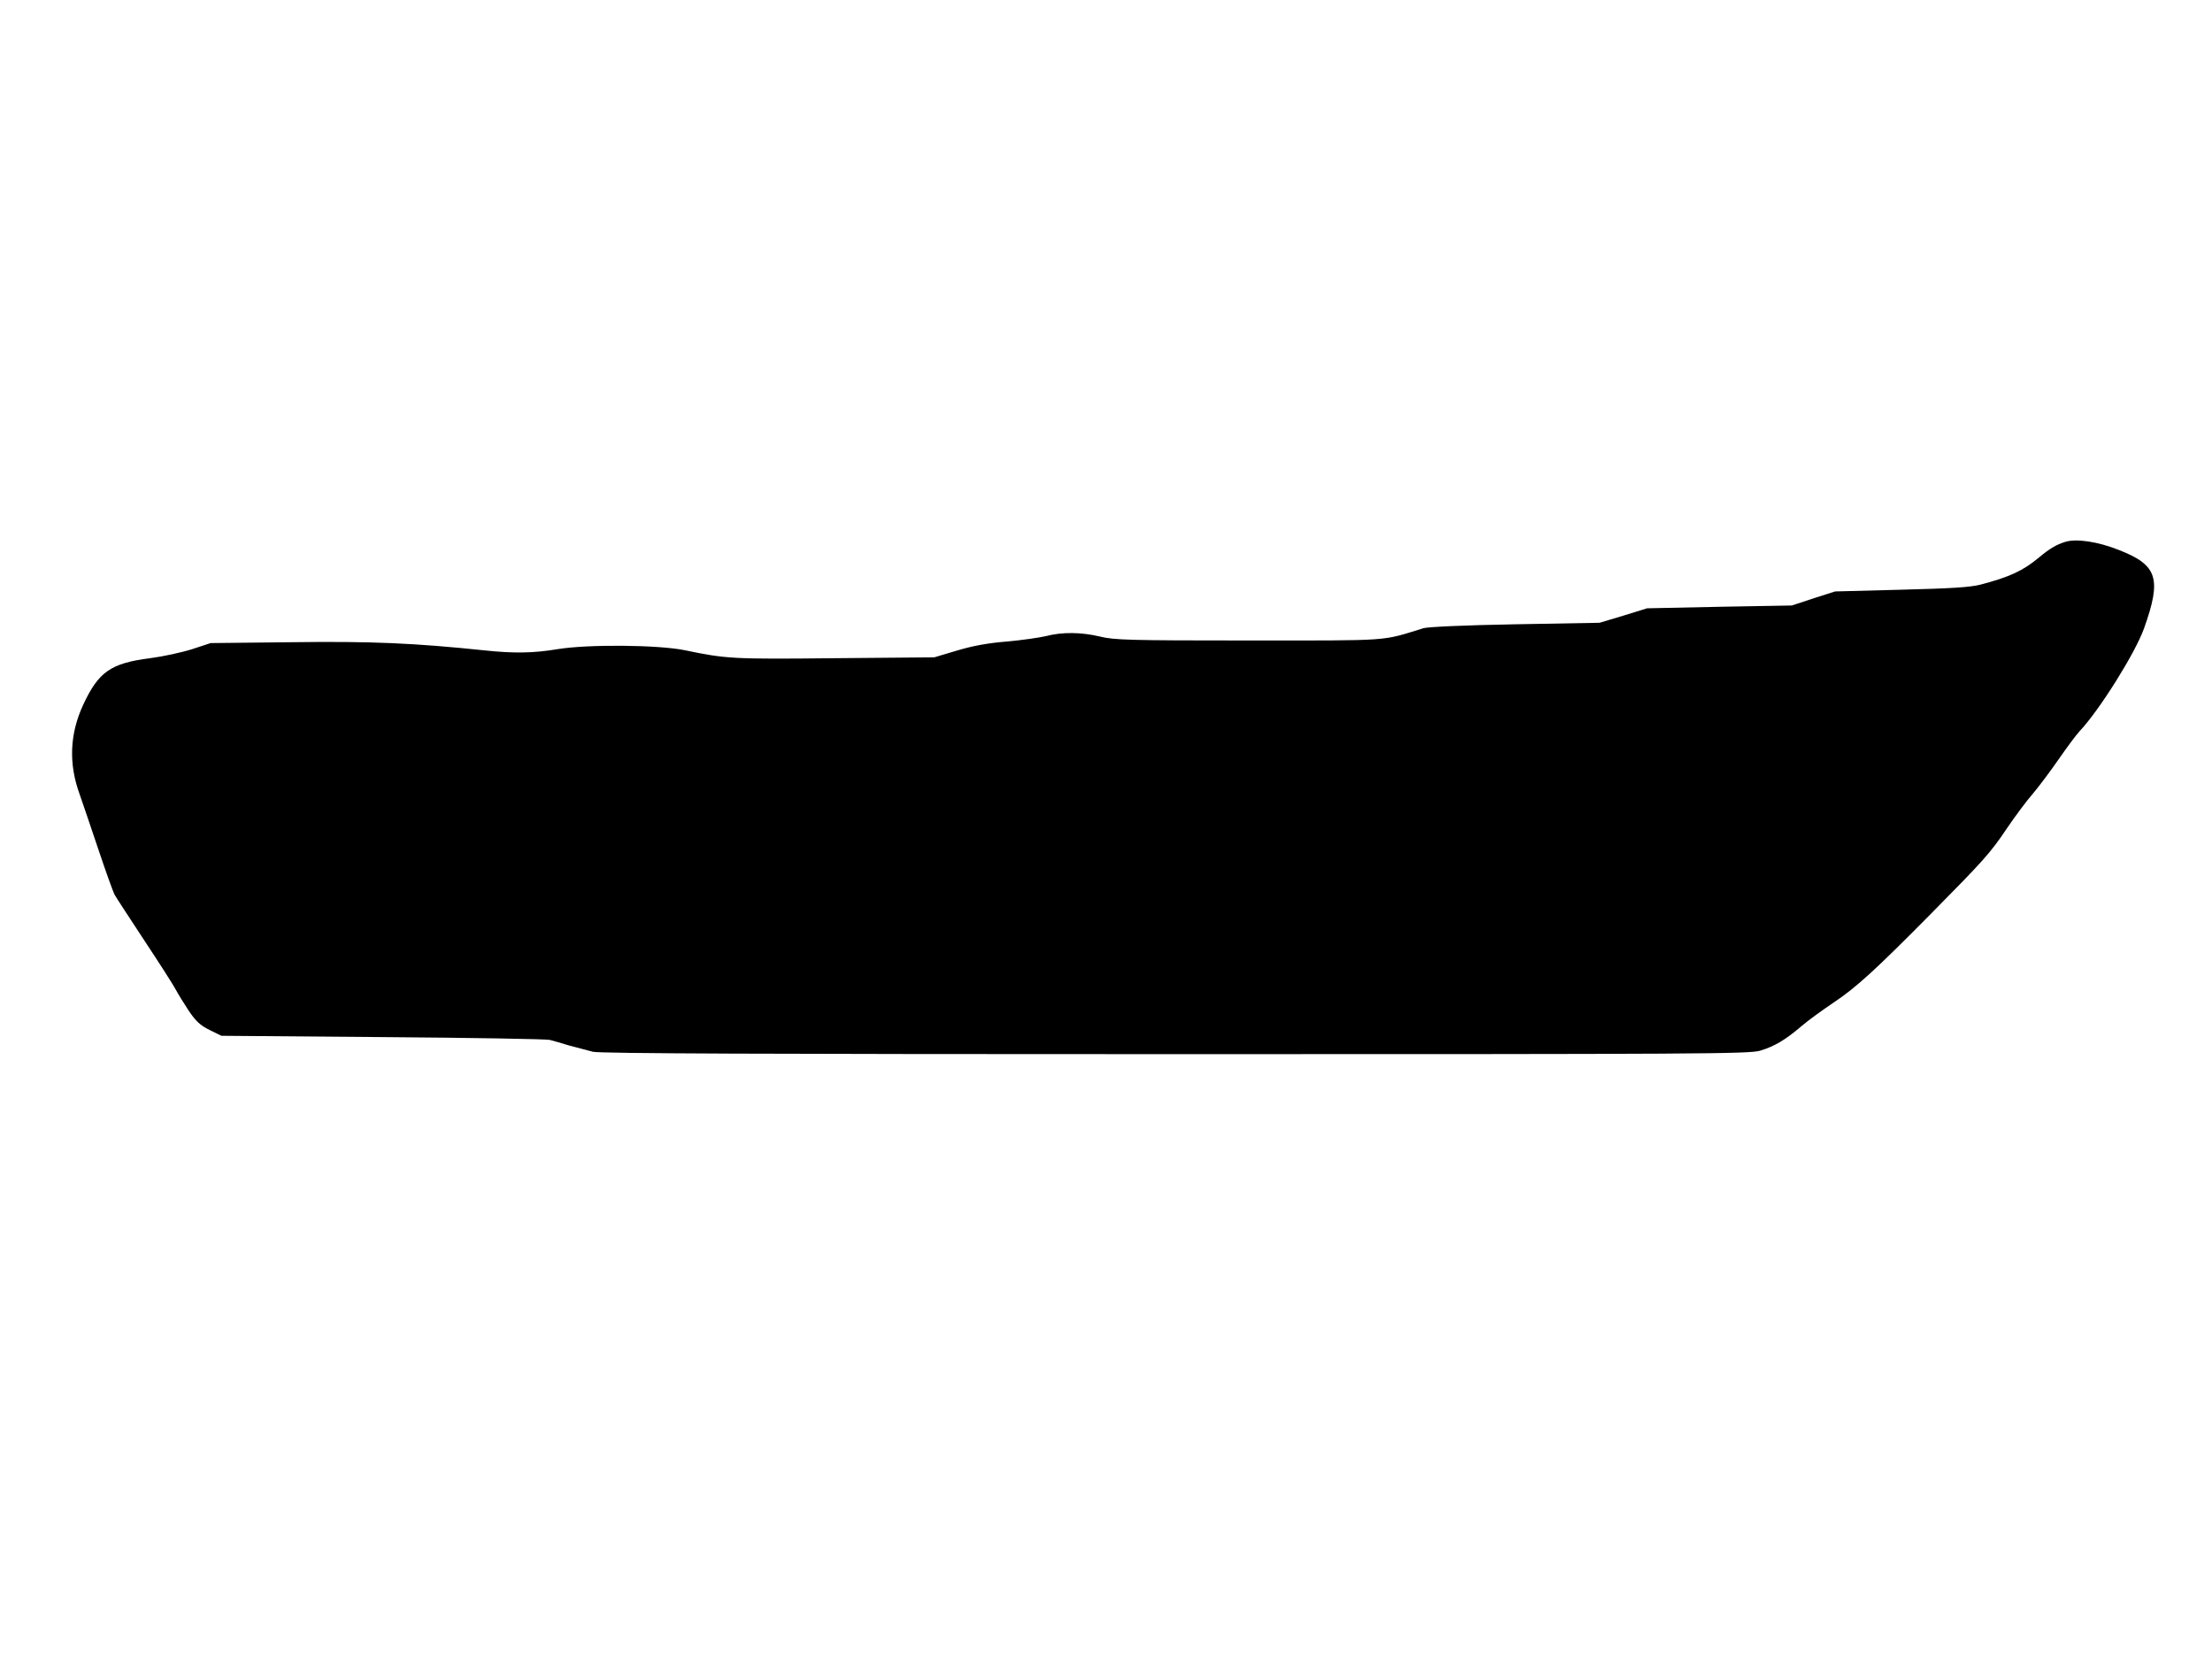 <?xml version="1.0" standalone="no"?>
<!DOCTYPE svg PUBLIC "-//W3C//DTD SVG 20010904//EN"
 "http://www.w3.org/TR/2001/REC-SVG-20010904/DTD/svg10.dtd">
<svg version="1.0" xmlns="http://www.w3.org/2000/svg"
 width="1024pt" height="768pt" viewBox="0 0 1024 768"
 preserveAspectRatio="xMidYMid meet">
<g transform="translate(0,768) scale(0.1,-0.1)"
fill="#000000" stroke="none">
<path d="M9559 5171 c-41 -13 -71 -31 -119 -71 -74 -62 -137 -91 -270 -126
-50 -13 -136 -18 -370 -24 l-305 -8 -100 -32 -100 -33 -335 -6 -335 -7 -110
-34 -110 -33 -390 -7 c-231 -4 -404 -12 -425 -18 -199 -61 -136 -57 -810 -57
-552 0 -622 2 -687 18 -88 21 -176 22 -252 2 -31 -7 -113 -19 -182 -25 -87 -7
-157 -20 -230 -42 l-104 -31 -461 -4 c-472 -5 -503 -3 -694 37 -123 25 -446
28 -588 5 -113 -19 -205 -20 -337 -6 -326 34 -525 43 -895 38 l-375 -4 -85
-28 c-47 -15 -134 -34 -195 -42 -182 -23 -239 -63 -310 -216 -62 -134 -68
-271 -17 -412 13 -38 53 -154 87 -256 34 -102 68 -196 75 -210 7 -13 70 -109
139 -214 69 -104 134 -206 144 -225 10 -19 37 -63 60 -98 34 -50 53 -68 97
-90 l55 -27 745 -6 c410 -3 759 -9 775 -13 17 -4 57 -16 90 -26 33 -9 83 -22
110 -29 36 -8 794 -11 2698 -11 2433 0 2653 1 2705 16 66 20 116 49 192 114
30 26 98 75 150 110 102 68 192 150 449 410 242 245 275 281 350 393 38 56 92
129 121 162 28 33 82 105 120 160 38 55 82 114 97 130 91 96 257 361 298 475
83 232 63 294 -116 364 -98 39 -199 54 -250 37z"/>
</g>
</svg>
